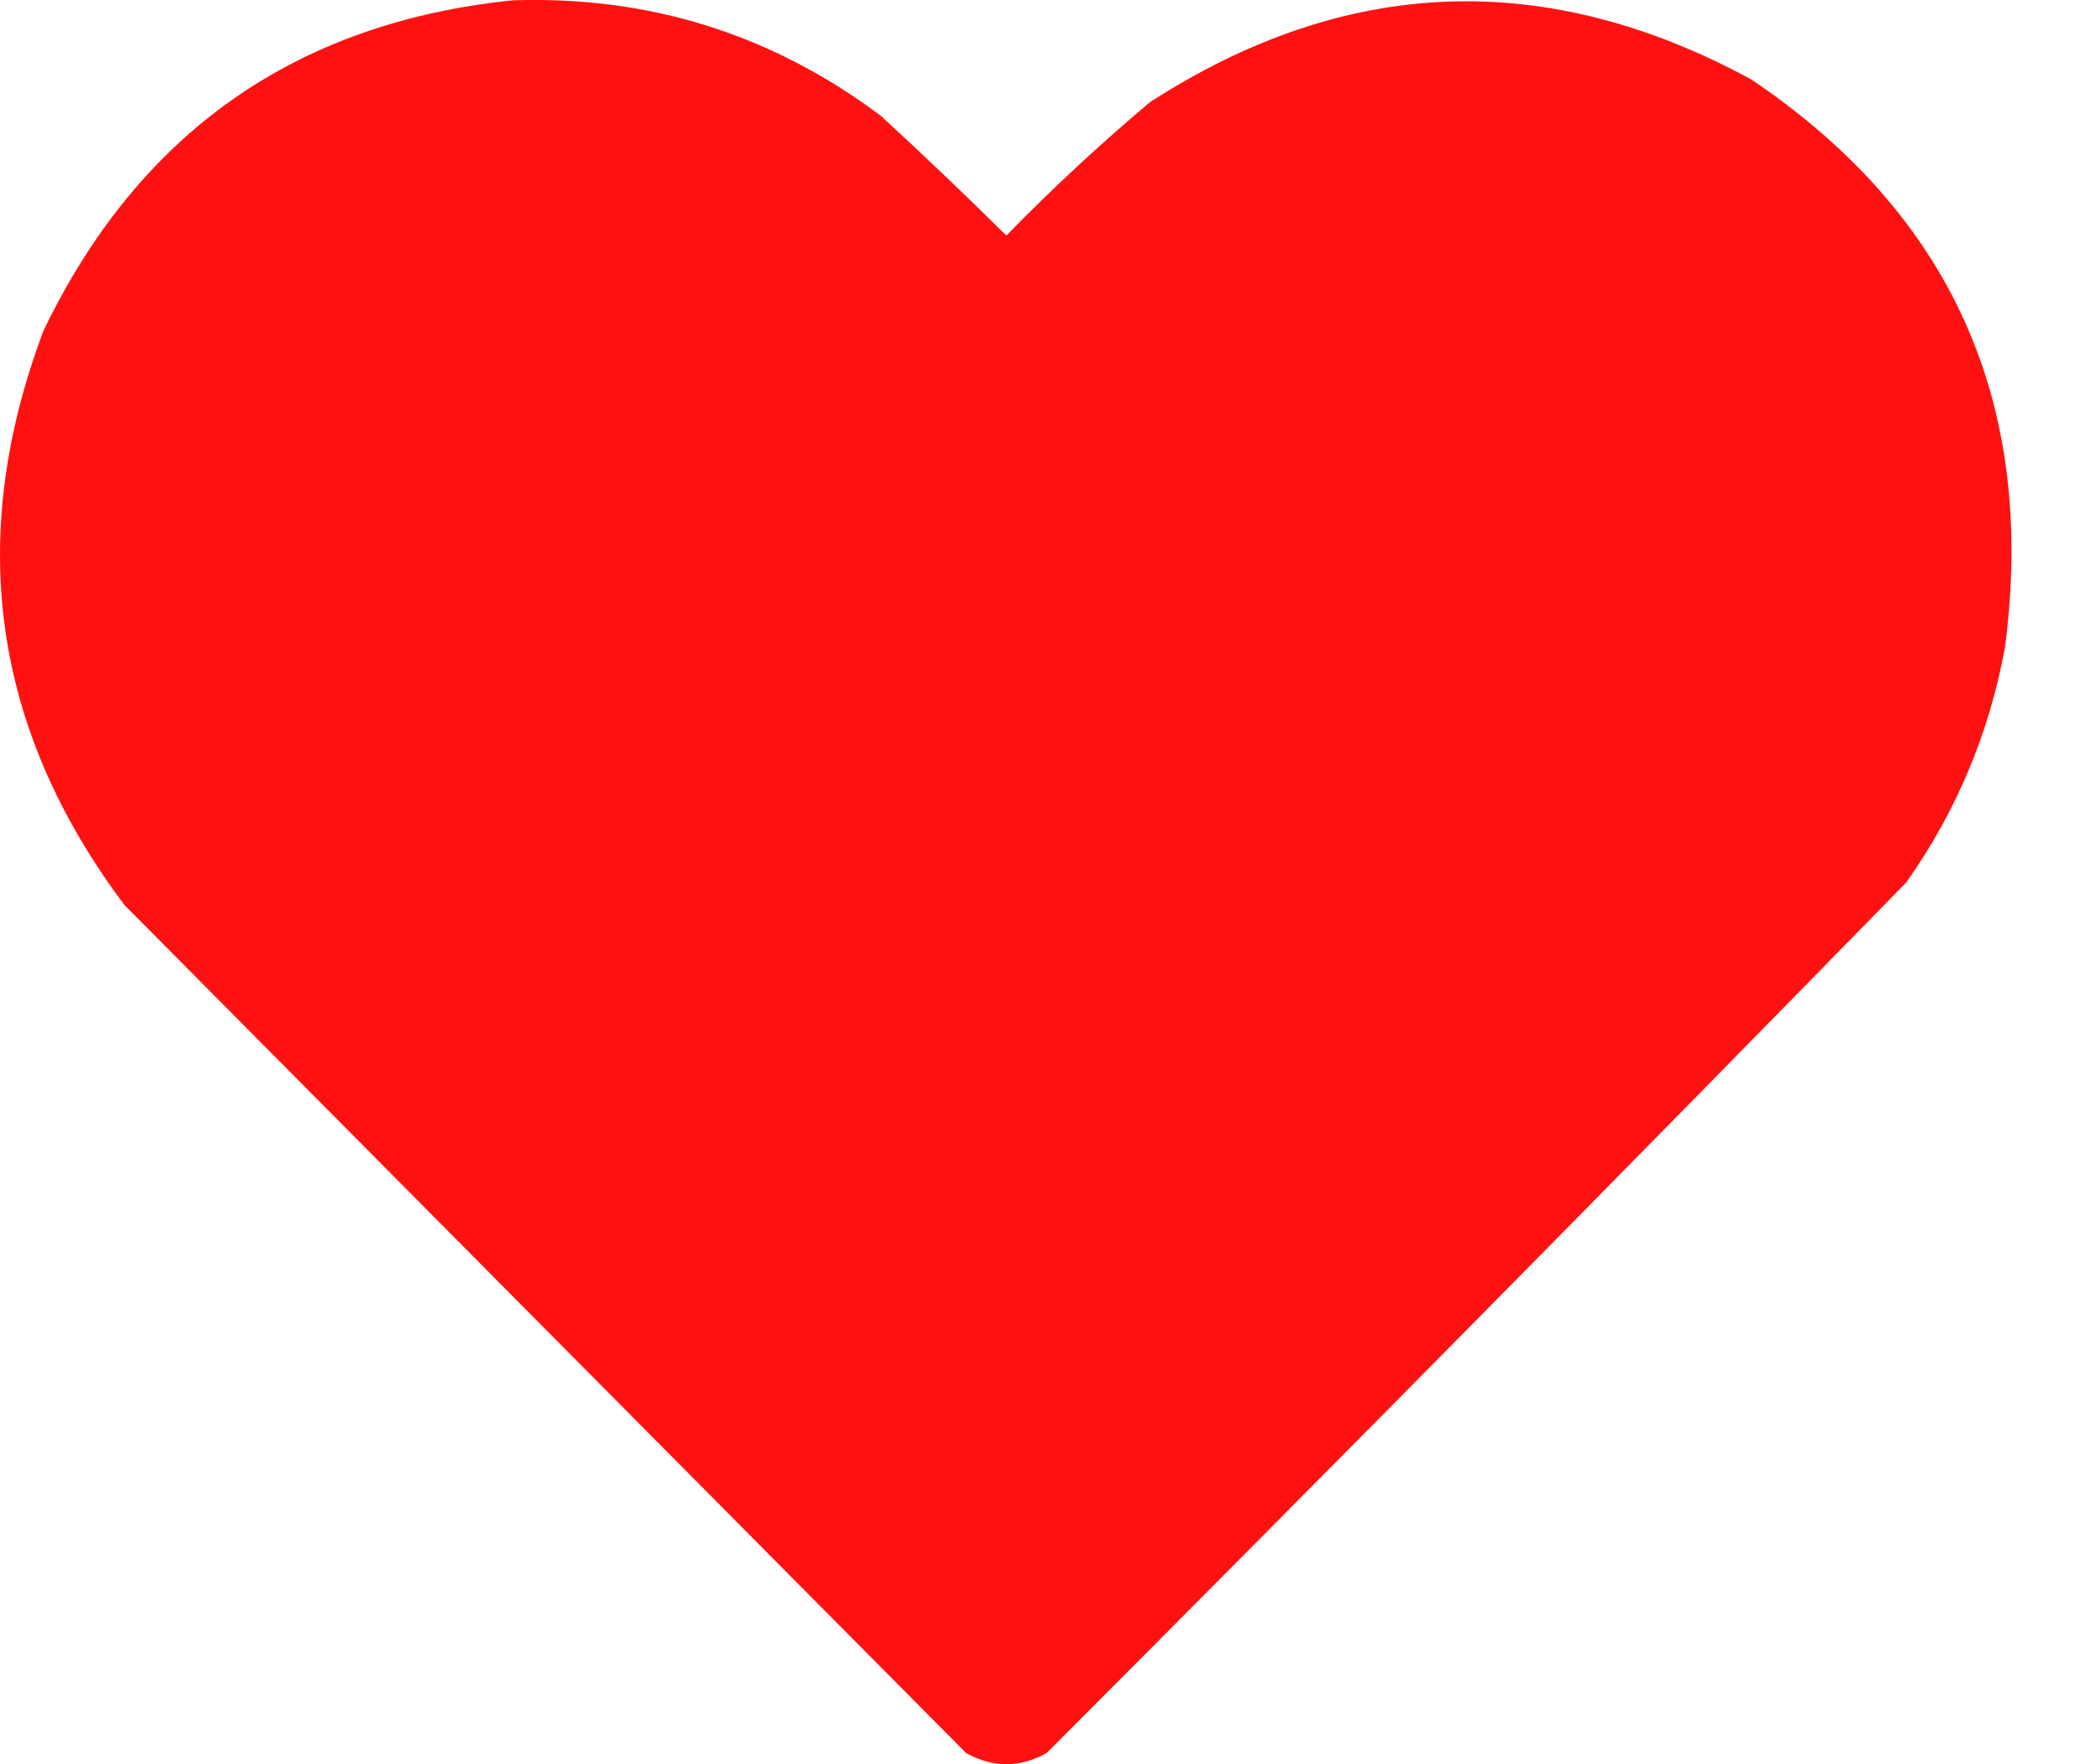 <svg width="19" height="16" viewBox="0 0 19 16" fill="none" xmlns="http://www.w3.org/2000/svg">
<path opacity="0.994" fill-rule="evenodd" clip-rule="evenodd" d="M4.649 0.003C5.887 -0.039 7 0.31 7.987 1.049C8.373 1.404 8.753 1.766 9.127 2.136C9.543 1.71 9.977 1.307 10.43 0.926C12.206 -0.22 14.024 -0.289 15.884 0.721C17.704 1.948 18.471 3.664 18.184 5.869C18.041 6.649 17.743 7.36 17.289 8.002C14.705 10.646 12.107 13.278 9.493 15.898C9.249 16.034 9.005 16.034 8.761 15.898C6.216 13.334 3.672 10.77 1.128 8.207C-0.069 6.612 -0.313 4.876 0.395 2.998C1.26 1.204 2.678 0.206 4.649 0.003Z" fill="#FF1111"/>
</svg>
